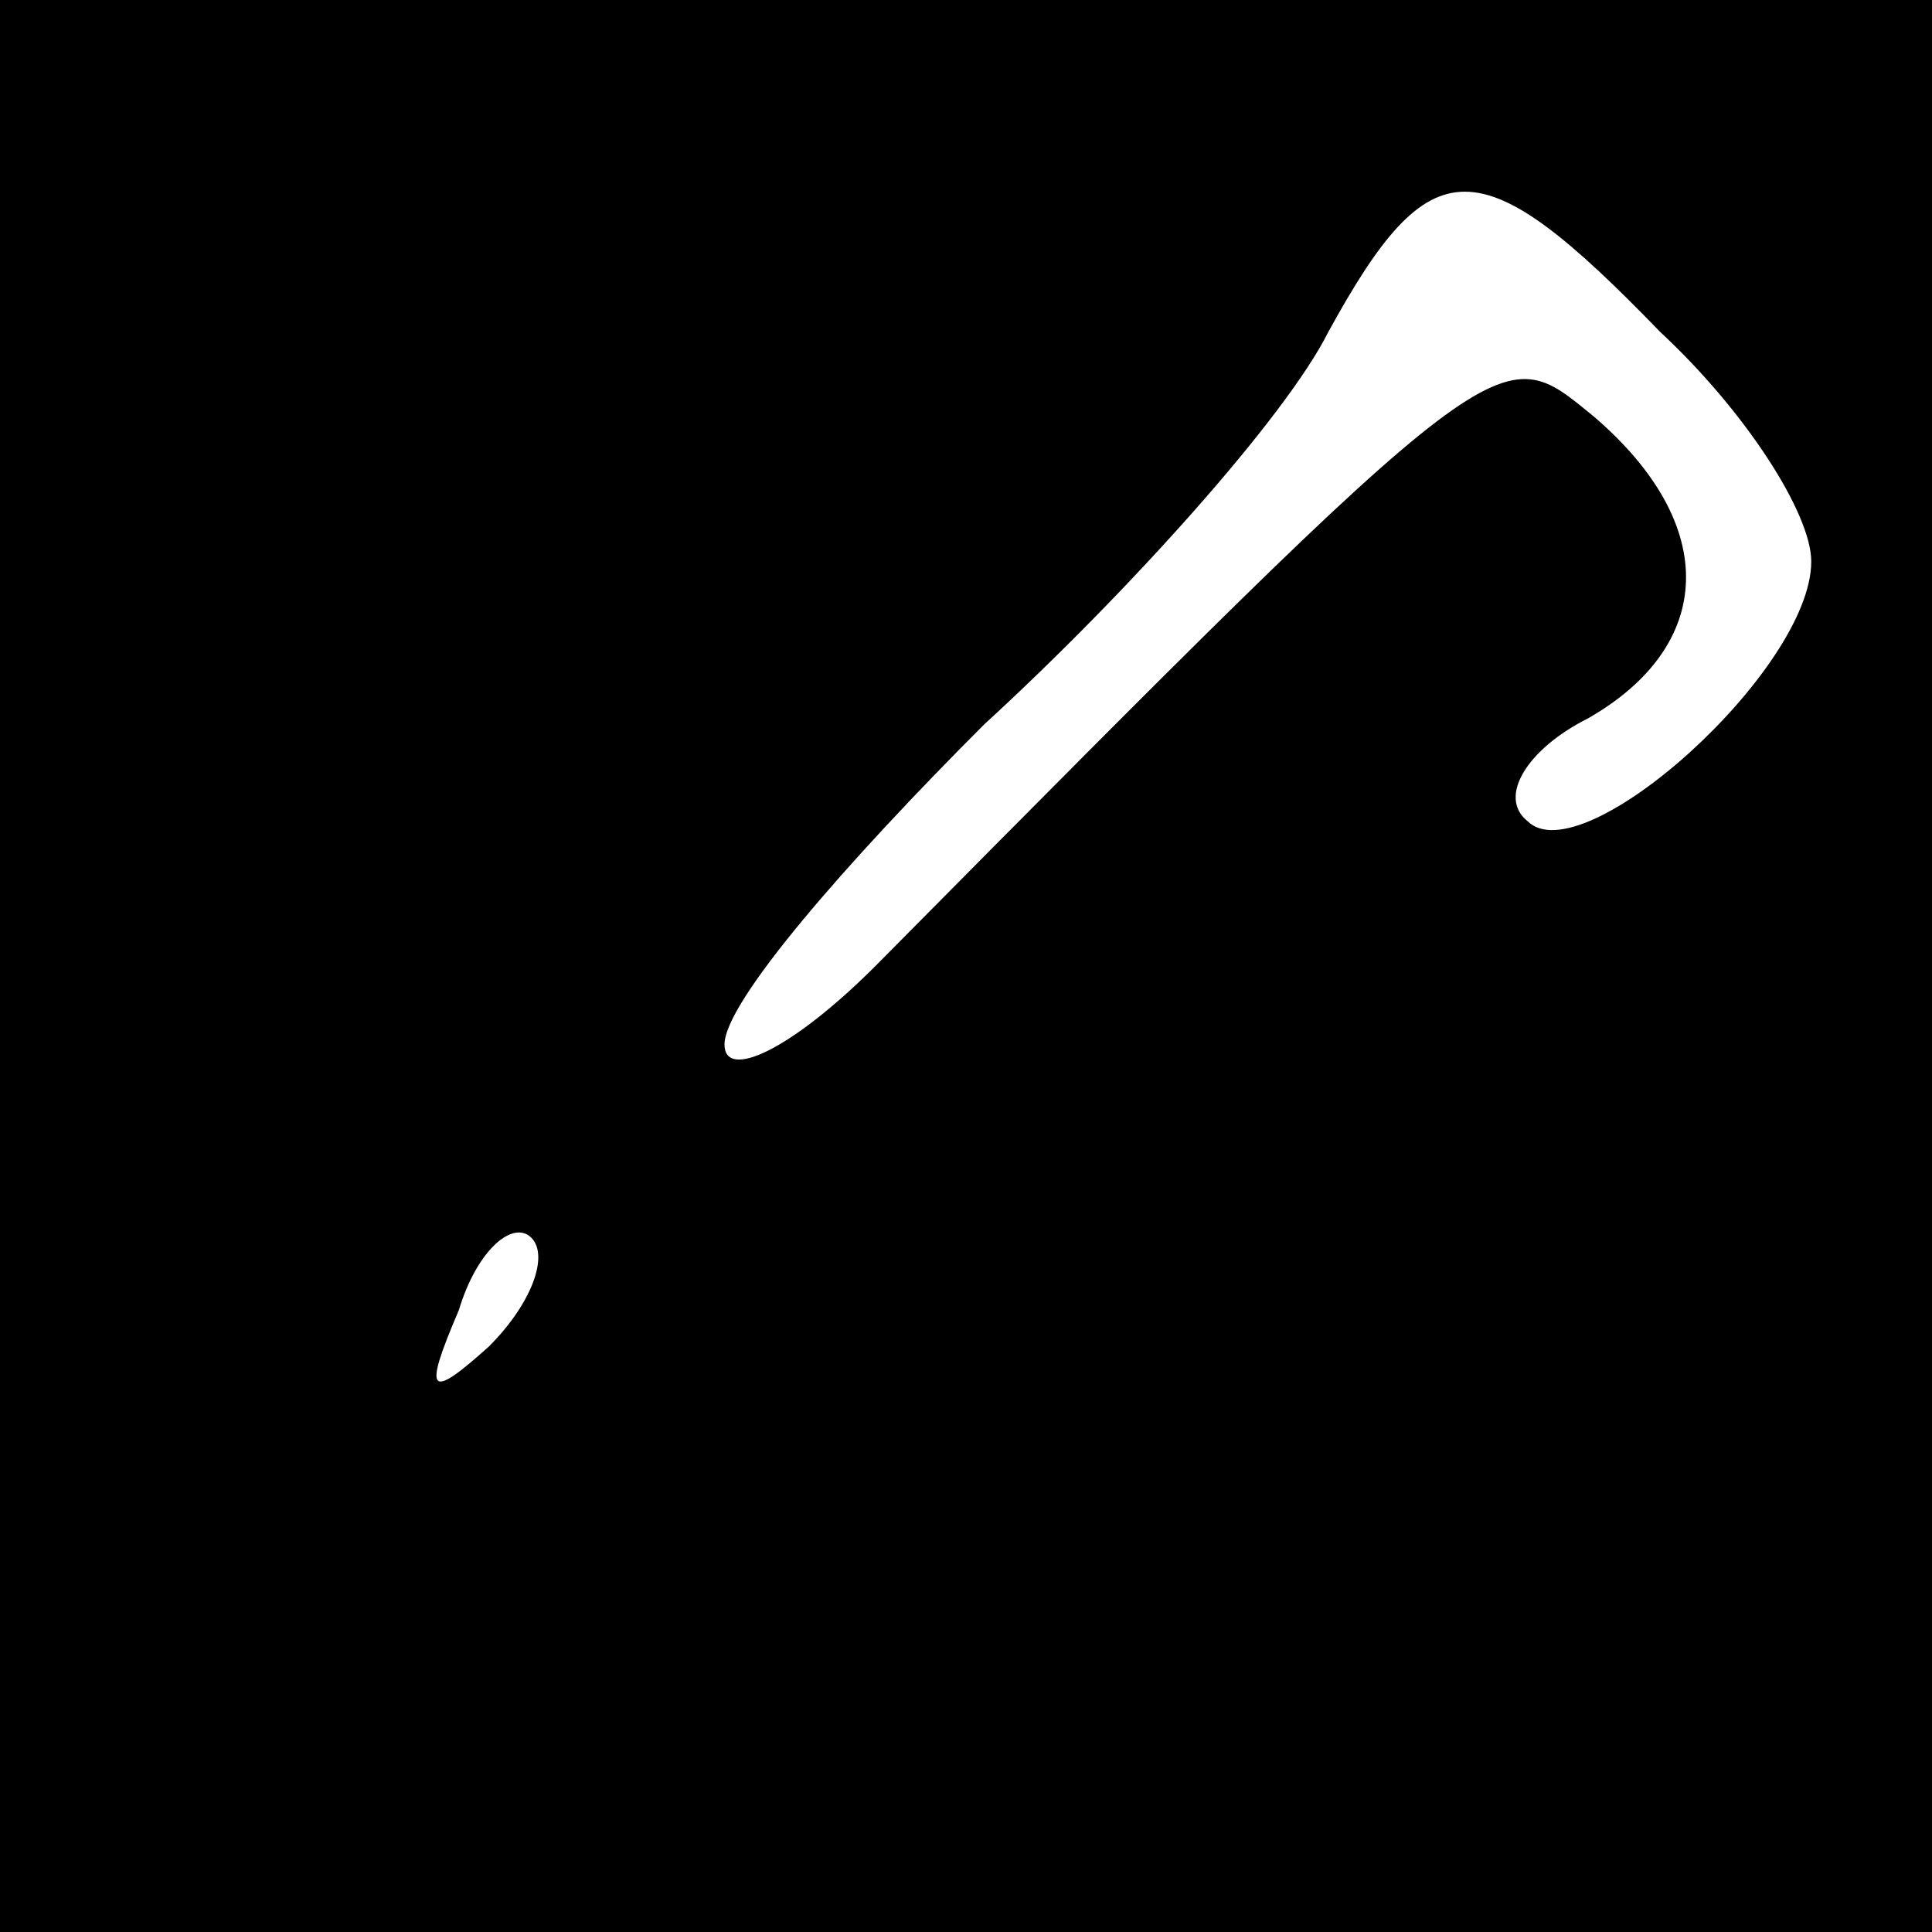 <?xml version="1.0" standalone="no"?>
<!DOCTYPE svg PUBLIC "-//W3C//DTD SVG 20010904//EN"
 "http://www.w3.org/TR/2001/REC-SVG-20010904/DTD/svg10.dtd">
<svg version="1.0" xmlns="http://www.w3.org/2000/svg"
 width="32pt" height="32pt" viewBox="0 0 32 32"
 preserveAspectRatio="xMidYMid meet">
<rect x="0" y="0" width="32" height="32" fill="#808080" stroke="none"/>
<g transform="translate(0,32) scale(0.1,-0.1)"
fill="#000000" stroke="none">
<path fill="#000000" stroke="none" d="M0 160 l0 -160 160 0 160 0 0 160 0
160 -160 0 -160 0 0 -160z"/>
<path fill="#ffffff" stroke="none" d="M275 265 c14 -13 25 -30 25 -38 0 -18
-38 -52 -47 -43 -5 4 0 12 10 17 21 12 22 32 1 50 -16 13 -14 15 -119 -91 -14
-14 -25 -19 -25 -13 0 7 20 30 43 53 24 22 50 51 57 65 17 31 25 31 55 0z"/>
<path fill="#ffffff" stroke="none" d="M81 97 c-10 -9 -11 -8 -5 6 3 10 9 15
12 12 3 -3 0 -11 -7 -18z"/>
</g>
</svg>
